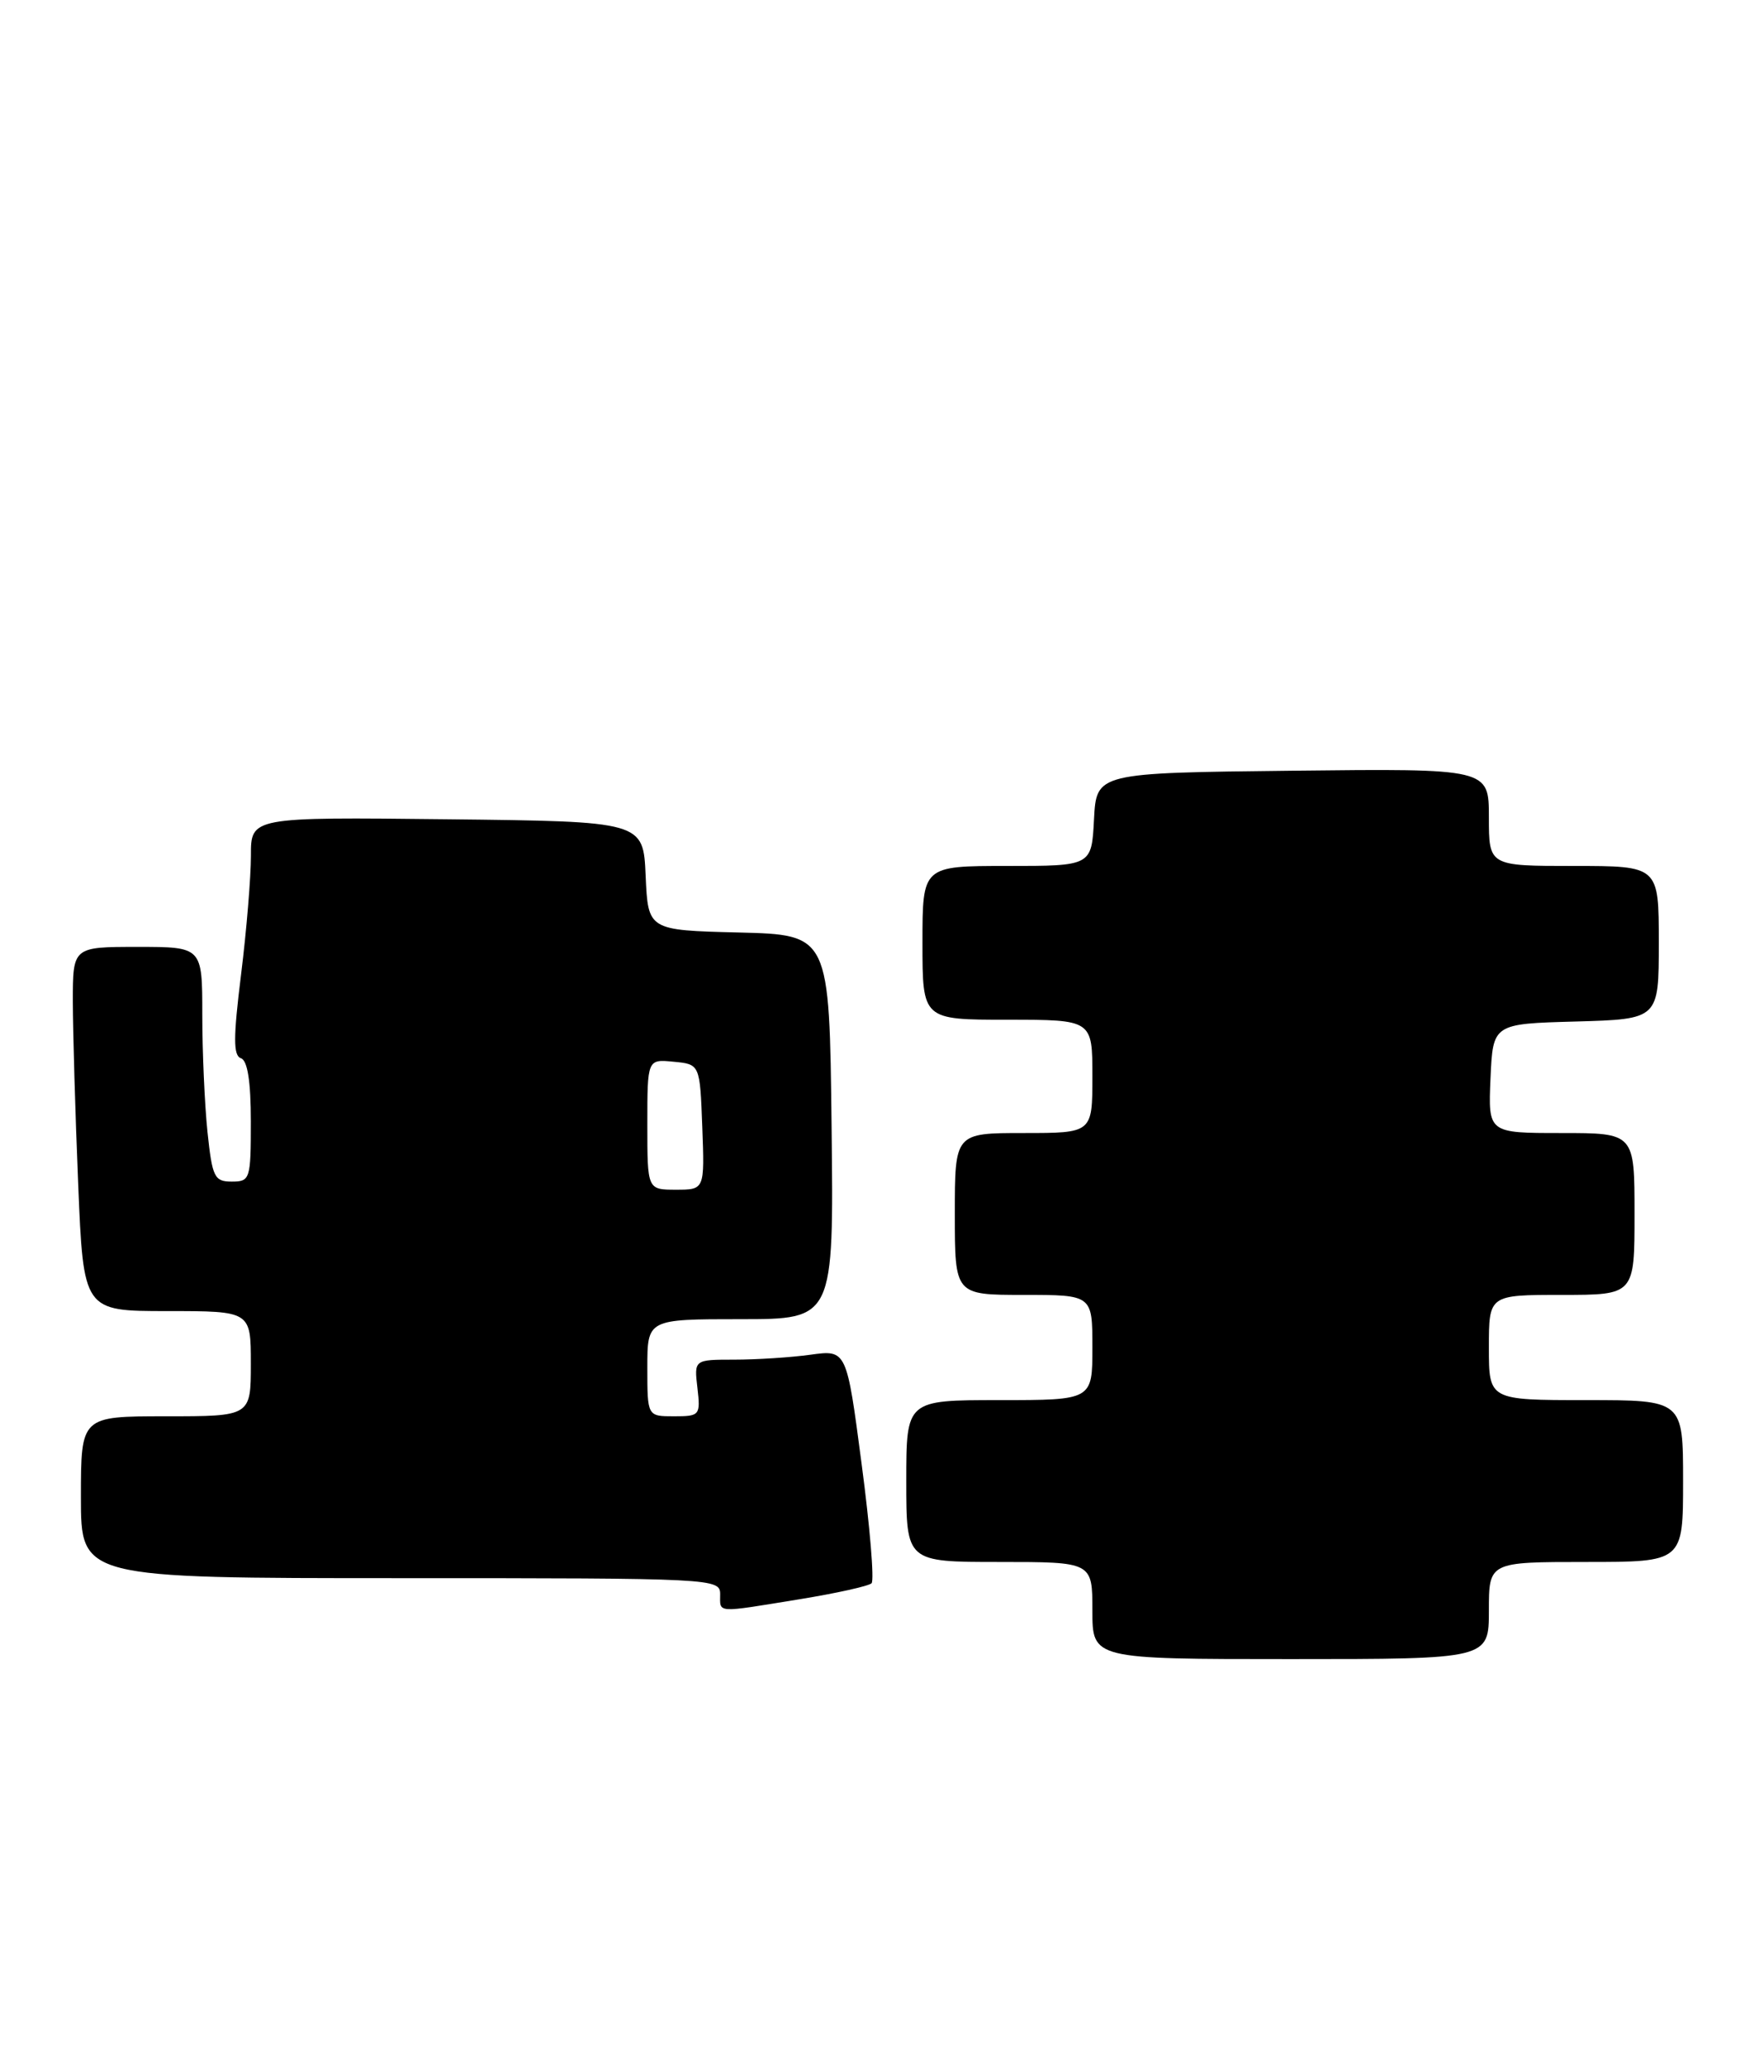 <?xml version="1.0" encoding="UTF-8" standalone="no"?>
<!DOCTYPE svg PUBLIC "-//W3C//DTD SVG 1.1//EN" "http://www.w3.org/Graphics/SVG/1.1/DTD/svg11.dtd" >
<svg xmlns="http://www.w3.org/2000/svg" xmlns:xlink="http://www.w3.org/1999/xlink" version="1.1" viewBox="0 0 218 256">
 <g >
 <path fill="currentColor"
d=" M 184.00 199.00 C 184.00 193.00 184.00 193.00 196.00 193.00 C 208.00 193.00 208.00 193.00 208.00 183.00 C 208.00 173.00 208.00 173.00 196.00 173.00 C 184.00 173.00 184.00 173.00 184.00 166.50 C 184.00 160.00 184.00 160.00 193.00 160.00 C 202.00 160.00 202.00 160.00 202.00 150.00 C 202.00 140.00 202.00 140.00 192.95 140.00 C 183.91 140.00 183.91 140.00 184.20 133.25 C 184.50 126.50 184.50 126.50 194.75 126.22 C 205.00 125.93 205.00 125.93 205.00 116.47 C 205.00 107.00 205.00 107.00 194.50 107.00 C 184.00 107.00 184.00 107.00 184.00 100.98 C 184.00 94.96 184.00 94.96 159.75 95.23 C 135.50 95.50 135.50 95.50 135.20 101.25 C 134.90 107.00 134.90 107.00 124.45 107.00 C 114.00 107.00 114.00 107.00 114.00 116.50 C 114.00 126.00 114.00 126.00 124.50 126.00 C 135.00 126.00 135.00 126.00 135.00 133.00 C 135.00 140.00 135.00 140.00 126.50 140.00 C 118.00 140.00 118.00 140.00 118.00 150.00 C 118.00 160.00 118.00 160.00 126.50 160.00 C 135.00 160.00 135.00 160.00 135.00 166.50 C 135.00 173.00 135.00 173.00 123.50 173.00 C 112.00 173.00 112.00 173.00 112.00 183.00 C 112.00 193.00 112.00 193.00 123.50 193.00 C 135.00 193.00 135.00 193.00 135.00 199.00 C 135.00 205.00 135.00 205.00 159.50 205.00 C 184.00 205.00 184.00 205.00 184.00 199.00 Z  M 98.78 197.61 C 103.34 196.87 107.35 195.98 107.71 195.63 C 108.06 195.28 107.51 188.64 106.48 180.88 C 104.63 166.78 104.63 166.78 100.17 167.39 C 97.72 167.73 93.48 168.00 90.75 168.00 C 85.78 168.00 85.78 168.00 86.19 171.50 C 86.58 174.88 86.48 175.00 83.30 175.00 C 80.00 175.00 80.00 175.00 80.00 169.00 C 80.00 163.00 80.00 163.00 91.52 163.00 C 103.04 163.00 103.04 163.00 102.77 139.25 C 102.50 115.50 102.50 115.50 91.29 115.22 C 80.09 114.94 80.09 114.94 79.79 108.22 C 79.50 101.50 79.50 101.50 55.25 101.23 C 31.00 100.96 31.00 100.96 31.01 105.73 C 31.01 108.35 30.47 114.97 29.79 120.43 C 28.82 128.23 28.82 130.44 29.78 130.76 C 30.59 131.03 31.00 133.64 31.00 138.58 C 31.00 145.71 30.91 146.00 28.64 146.00 C 26.49 146.00 26.23 145.46 25.64 139.85 C 25.29 136.47 25.00 129.95 25.00 125.35 C 25.00 117.00 25.00 117.00 17.00 117.00 C 9.00 117.00 9.00 117.00 9.00 123.75 C 9.01 127.46 9.30 137.59 9.66 146.25 C 10.31 162.00 10.31 162.00 20.66 162.00 C 31.00 162.00 31.00 162.00 31.00 168.50 C 31.00 175.00 31.00 175.00 20.50 175.00 C 10.00 175.00 10.00 175.00 10.00 185.00 C 10.00 195.00 10.00 195.00 49.50 195.00 C 88.33 195.00 89.00 195.03 89.00 197.00 C 89.00 199.35 88.34 199.31 98.78 197.61 Z  M 80.00 138.94 C 80.00 130.87 80.00 130.87 83.25 131.19 C 86.50 131.50 86.50 131.50 86.79 139.25 C 87.08 147.00 87.08 147.00 83.54 147.00 C 80.00 147.00 80.00 147.00 80.00 138.94 Z "/>
</g>
</svg>